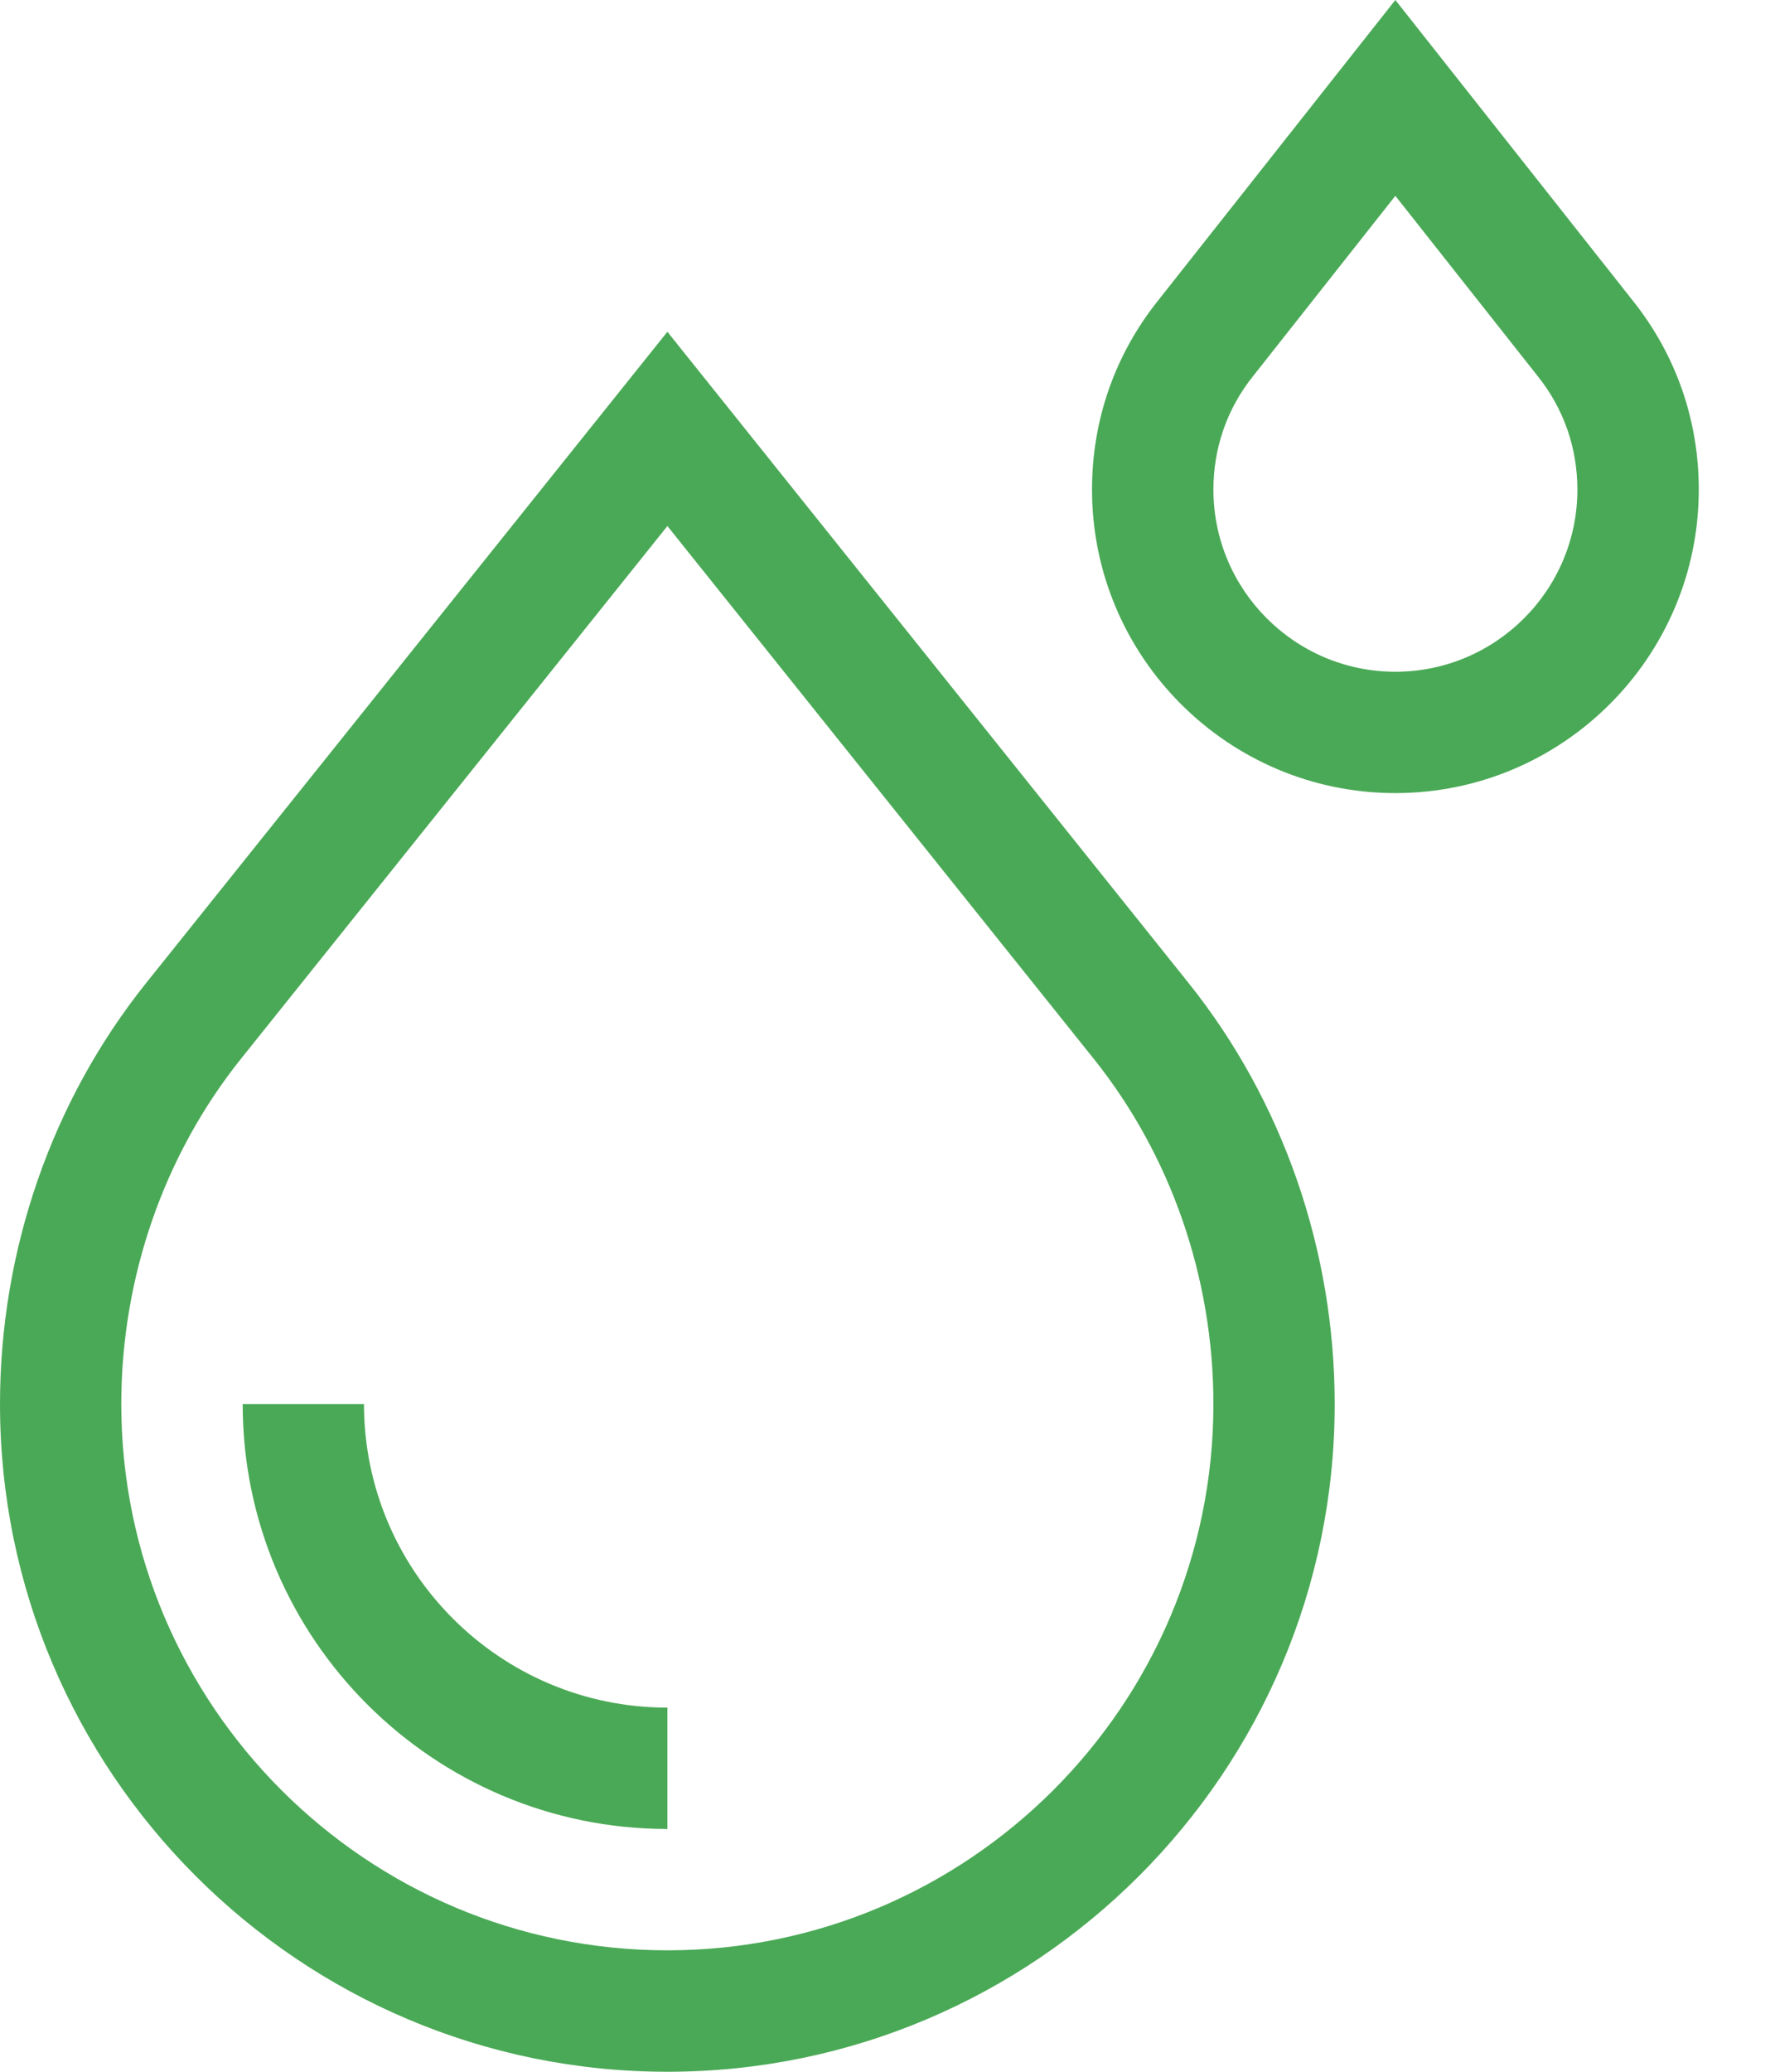 <svg width="18" height="21" viewBox="0 0 18 21" fill="none" xmlns="http://www.w3.org/2000/svg">
<path d="M1.482 9.964C0.526 11.158 0 12.674 0 14.232C0 17.964 3.036 21 6.767 21C10.499 21 13.535 17.964 13.535 14.232C13.535 12.674 13.009 11.158 12.053 9.964L6.768 3.363L1.482 9.964ZM12.305 14.232C12.305 17.285 9.821 19.769 6.768 19.769C3.714 19.769 1.23 17.285 1.23 14.232C1.23 12.952 1.661 11.71 2.443 10.733L6.768 5.332L11.092 10.733C11.874 11.71 12.305 12.952 12.305 14.232Z" fill="#4AA956"/>
<path d="M3.691 14.232H2.461C2.461 16.607 4.393 18.539 6.768 18.539V17.309C5.071 17.309 3.691 15.929 3.691 14.232Z" fill="#4AA956"/>
<path d="M17.227 4.963C17.227 4.257 16.995 3.594 16.556 3.045L14.15 0L11.745 3.045C11.306 3.594 11.074 4.257 11.074 4.963C11.074 6.659 12.454 8.039 14.15 8.039C15.847 8.039 17.227 6.659 17.227 4.963ZM12.305 4.963C12.305 4.539 12.444 4.141 12.707 3.813L14.15 1.985L15.594 3.813C15.857 4.141 15.996 4.539 15.996 4.963C15.996 5.981 15.168 6.809 14.15 6.809C13.133 6.809 12.305 5.981 12.305 4.963Z" fill="#4AA956"/>
</svg>
